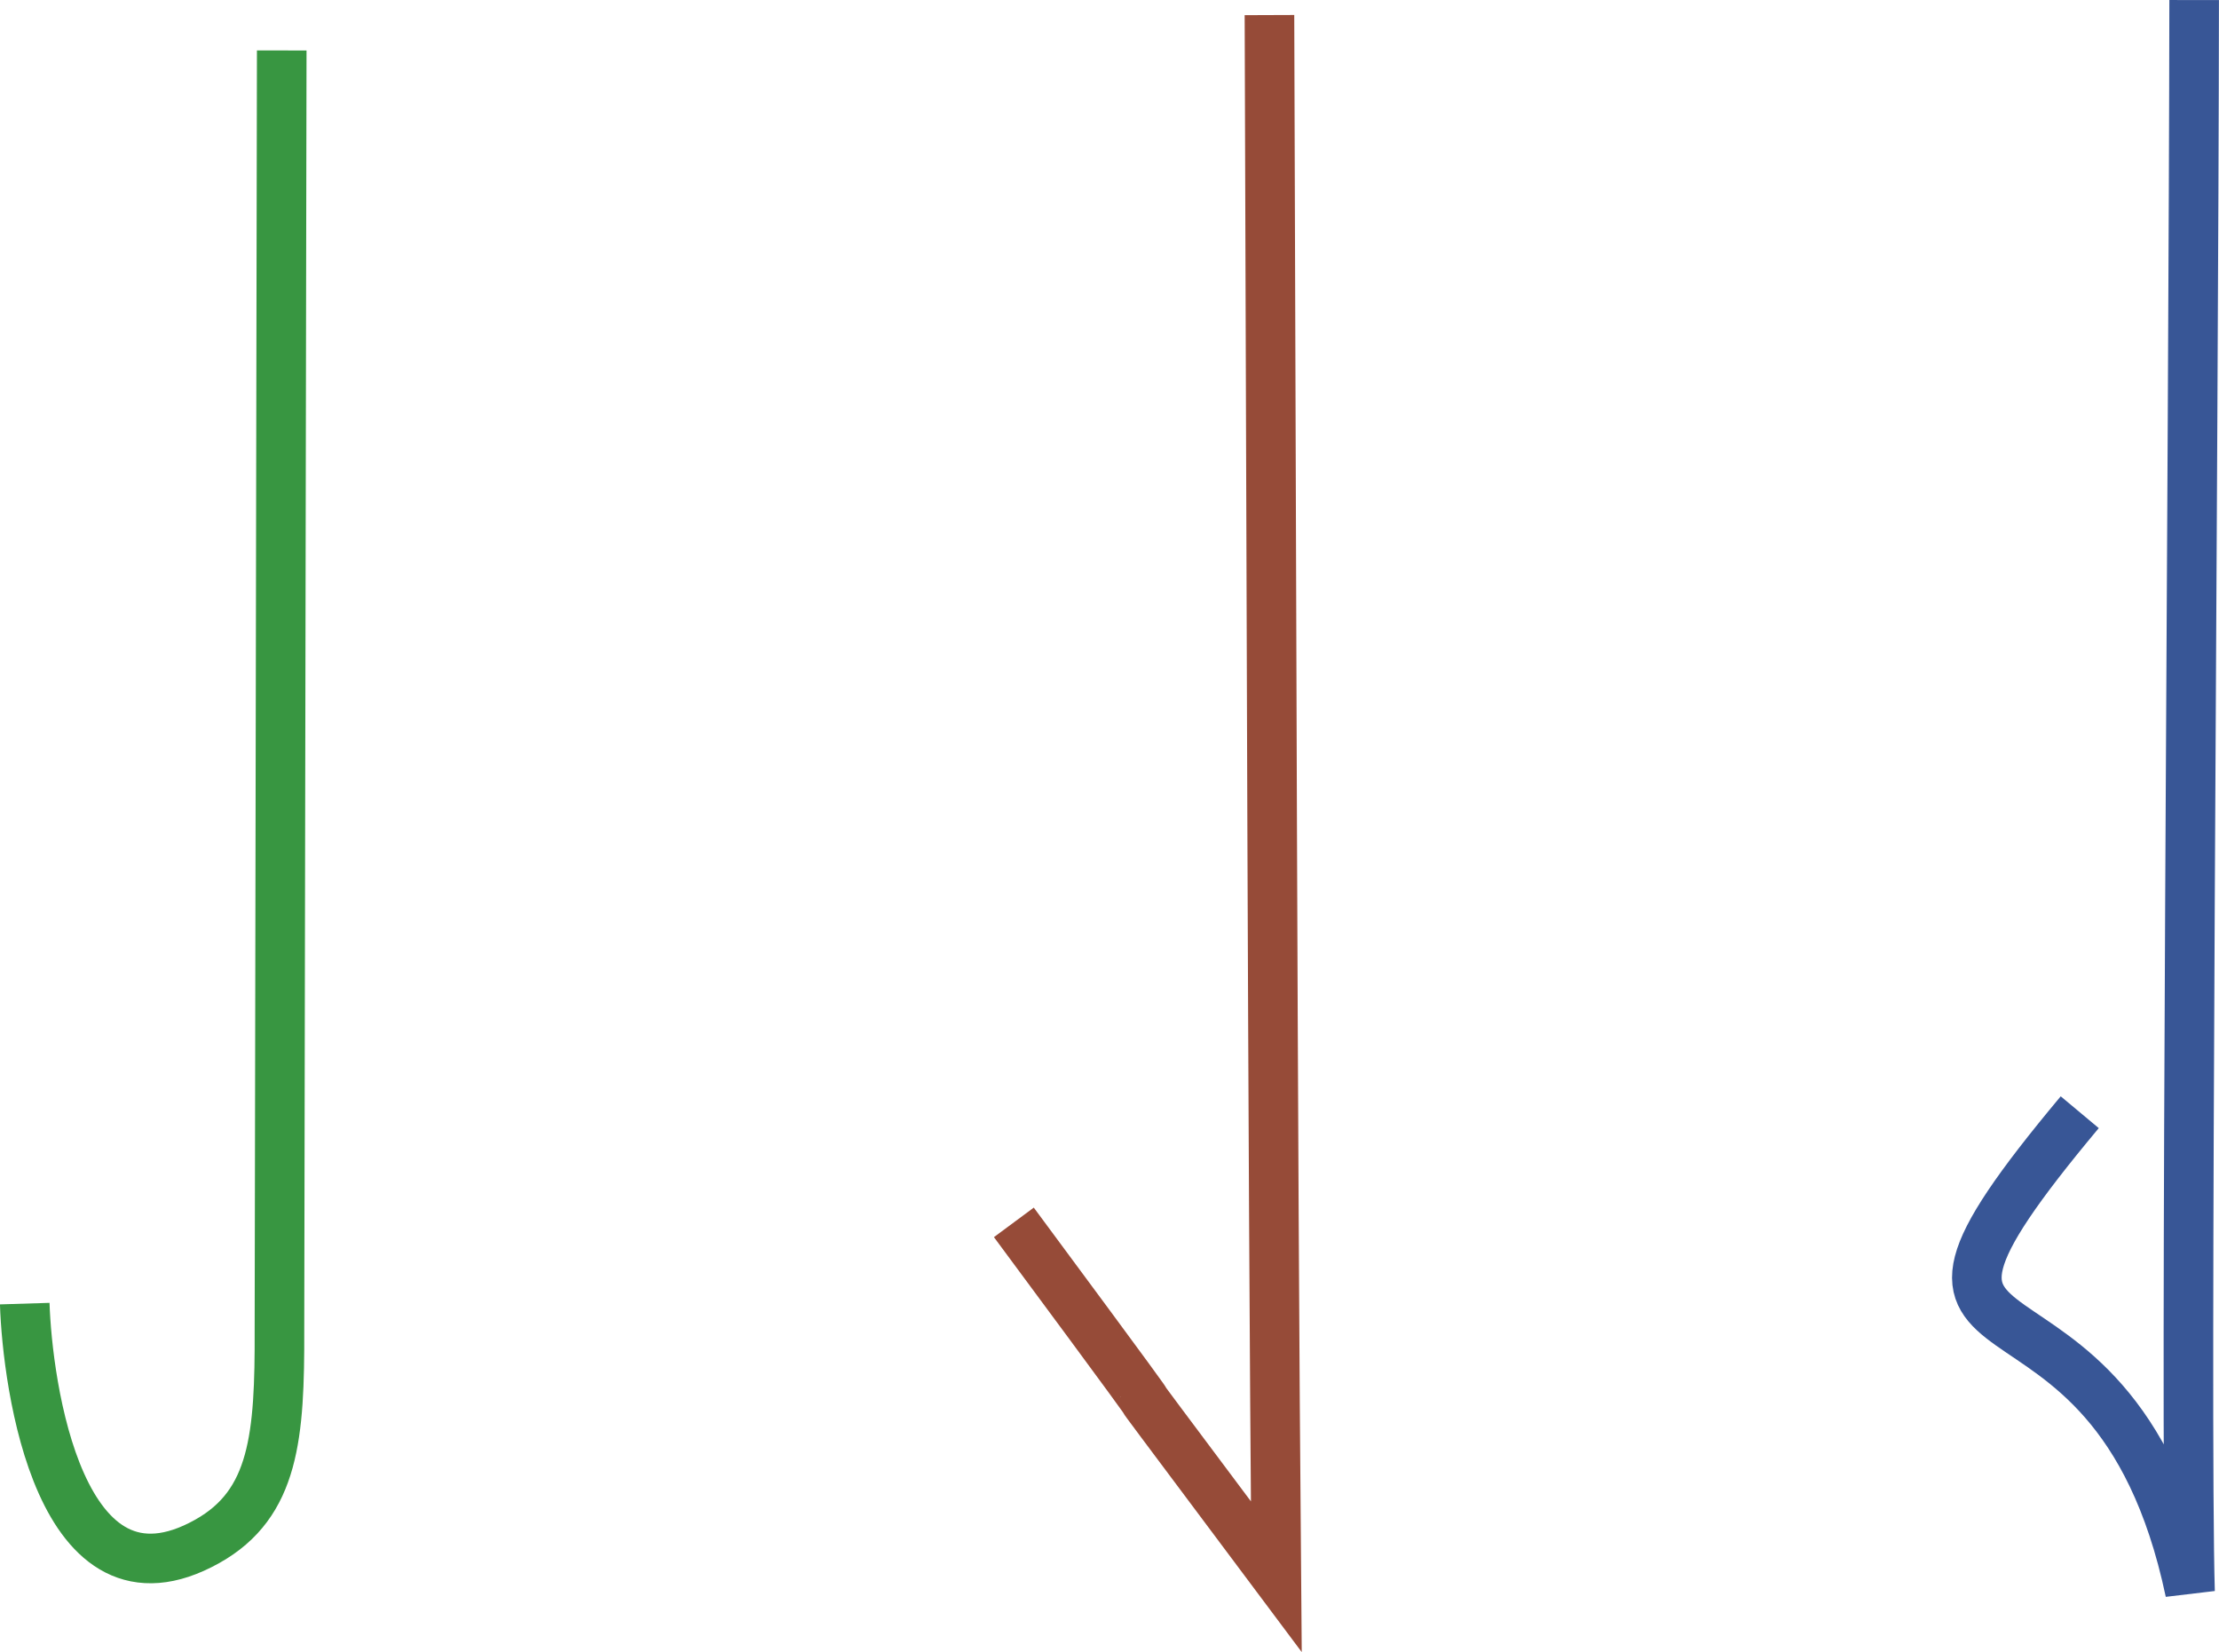 <?xml version="1.0" encoding="UTF-8" standalone="no"?>
<!-- Created with Inkscape (http://www.inkscape.org/) -->

<svg
   width="44.745mm"
   height="33.31mm"
   viewBox="0 0 44.745 33.31"
   version="1.1"
   id="svg5"
   xml:space="preserve"
   xmlns="http://www.w3.org/2000/svg"
   xmlns:svg="http://www.w3.org/2000/svg"><defs
     id="defs2" /><g
     id="layer1"
     transform="translate(-39.555,-65.098)"><g
       id="S2"><title
         id="title935">S2</title><path
         style="fill:none;stroke:#389641;stroke-width:1;stroke-dasharray:none;stroke-opacity:1"
         d="m 45.236,66.115 -0.046,25.796 c 0.007,2.136 -0.099,3.503 -1.453,4.263 -2.989,1.676 -3.633,-3.186 -3.683,-4.792"
         id="path1612" /><path
         style="fill:none;stroke:#964b38;stroke-width:1;stroke-dasharray:none;stroke-opacity:1"
         d="m 65.153,65.402 c 0.037,10.149 0.061,22.498 0.138,31.486 -5.304,-7.089 0,0 -5.292,-7.144"
         id="path1610" /><path
         style="fill:none;stroke:#385696;stroke-width:1;stroke-dasharray:none"
         d="M 83.799,65.099 C 83.789,74.329 83.612,93.647 83.716,97.191 82.121,89.636 76.382,93.637 81.492,87.523"
         id="path641" /></g></g></svg>
